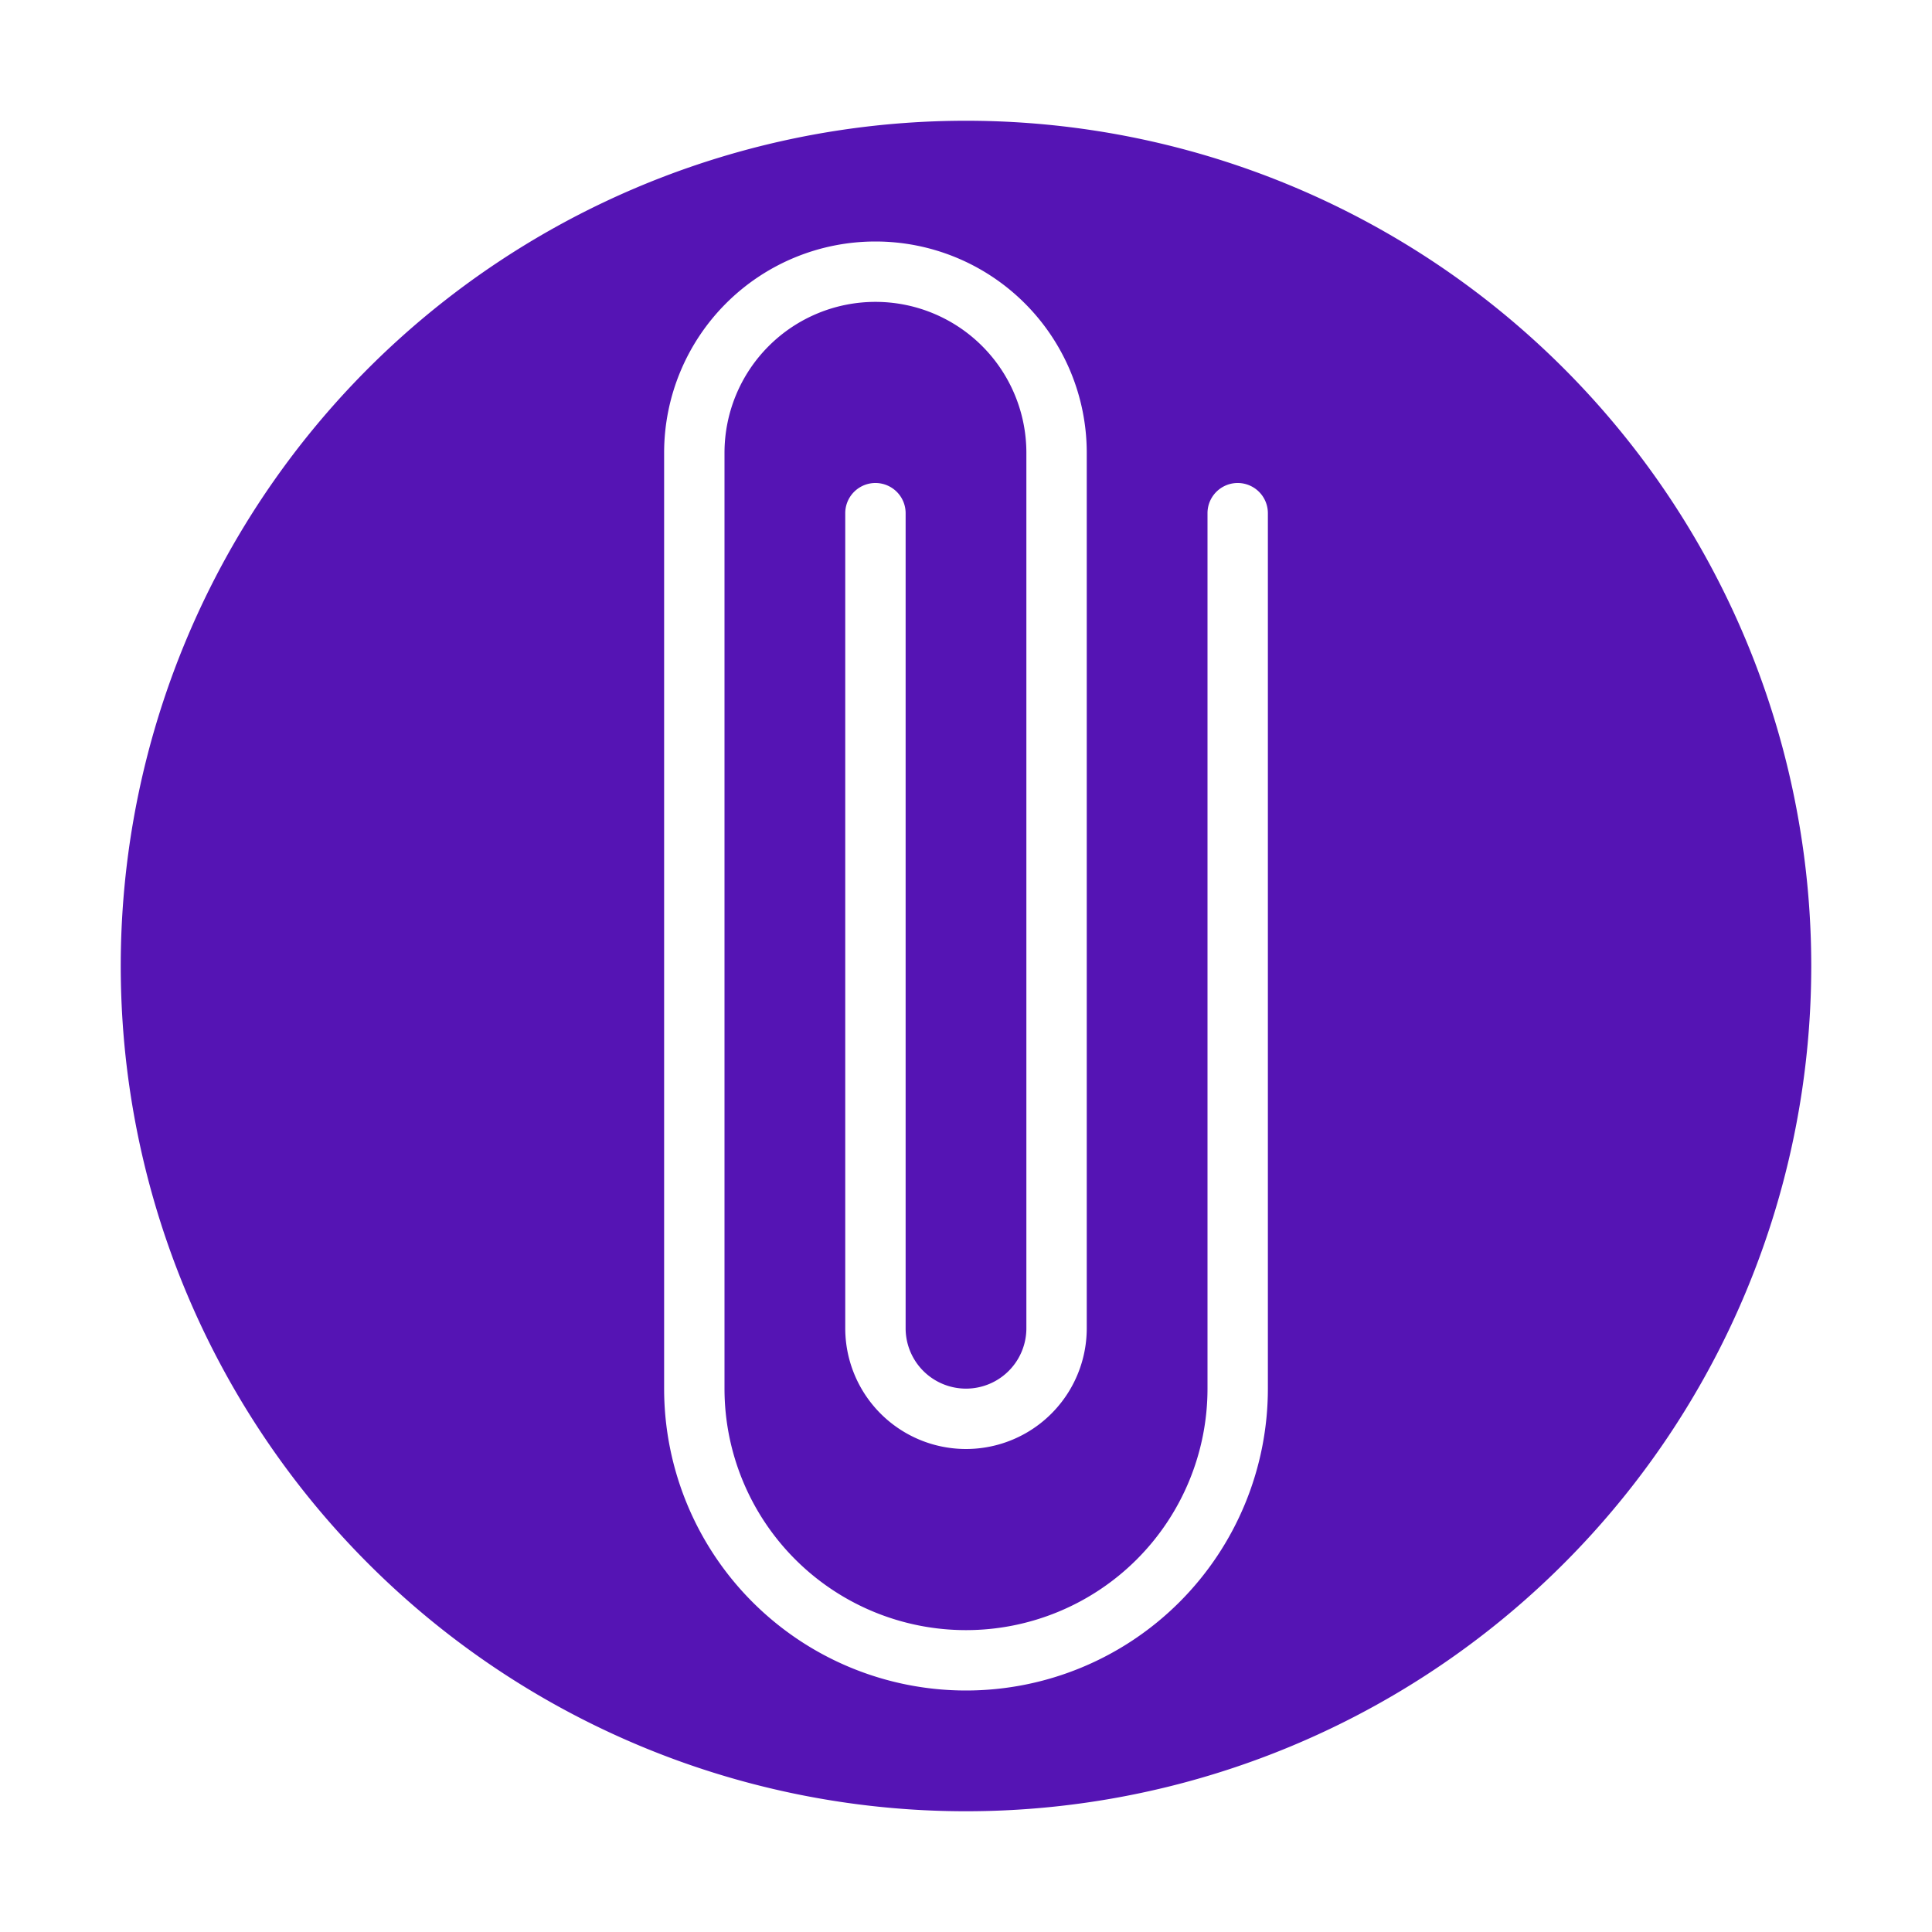 <svg id="Icons" xmlns="http://www.w3.org/2000/svg" viewBox="0 0 32 32"><defs><style>.cls-1{fill:#5514b4;}</style></defs><path class="cls-1" d="M16,2A14,14,0,1,0,30,16,14,14,0,0,0,16,2Zm5,21a5,5,0,0,1-10,0V7.5a3.5,3.5,0,0,1,7,0V22a2,2,0,0,1-4,0V8.5a.5.5,0,0,1,1,0V22a1,1,0,0,0,2,0V7.5a2.5,2.5,0,0,0-5,0V23a4,4,0,0,0,8,0V8.5a.5.5,0,0,1,1,0Z"/></svg>